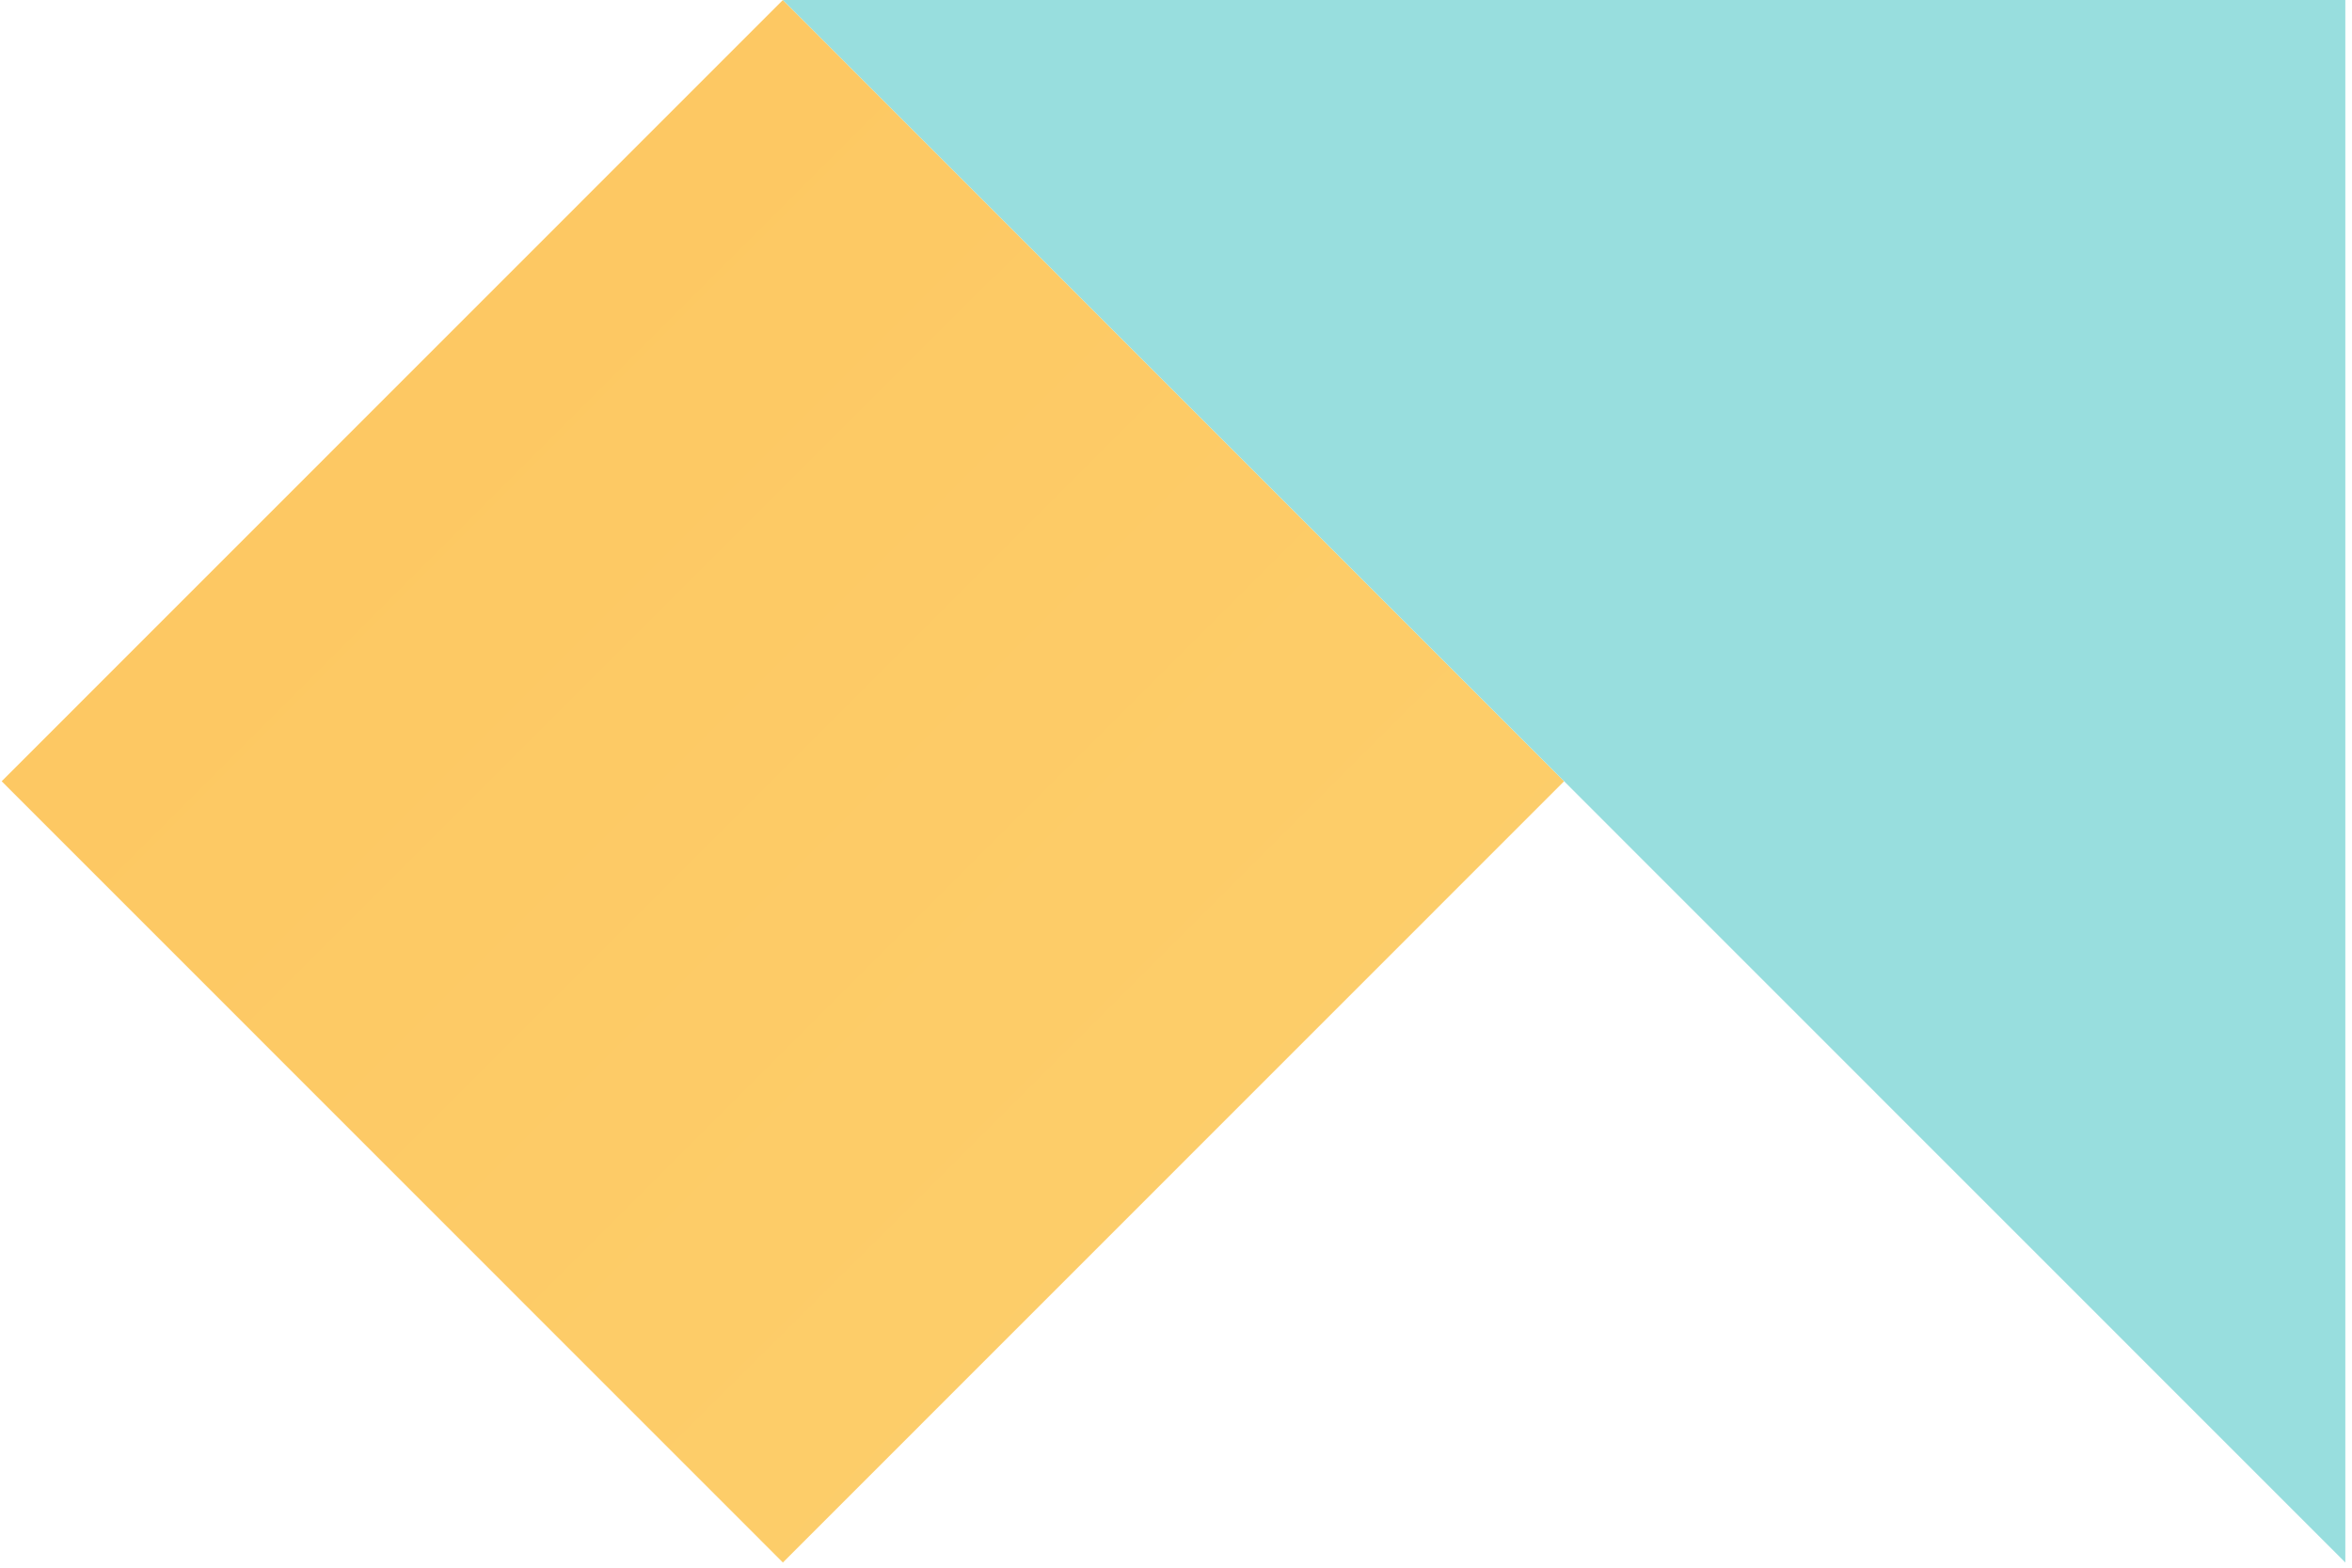 <svg width="528" height="352" viewBox="0 0 528 352" fill="none" xmlns="http://www.w3.org/2000/svg" xmlns:xlink="http://www.w3.org/1999/xlink">
<path d="M351.125,175.418L175.75,350.836L0.375,175.418L175.75,0L351.125,175.418Z" clip-rule="evenodd" fill-rule="evenodd" fill="url(#pf_0_67_558)"/>
<path d="M351.125,175.418L175.75,350.836L0.375,175.418L175.75,0L351.125,175.418Z" clip-rule="evenodd" fill-rule="evenodd" fill="url(#pattern_1_67_558)" style="mix-blend-mode:overlay"/>
<path d="M175.75,0L526.5,0L526.5,350.836L175.75,0Z" clip-rule="evenodd" fill-rule="evenodd" fill="#98DEDE"/>
<path d="M175.75,0L526.5,0L526.5,350.836L175.75,0Z" clip-rule="evenodd" fill-rule="evenodd" fill="url(#pattern_1_67_597)" style="mix-blend-mode:overlay"/>
<defs>
<linearGradient id="pf_0_67_558" x1="-173.676" y1="174.094" x2="174.426" y2="522.281" gradientUnits="userSpaceOnUse">
<stop stop-color="#FEC55F"/>
<stop offset="1" stop-color="#FCD06D"/>
</linearGradient>
</defs>
</svg>
